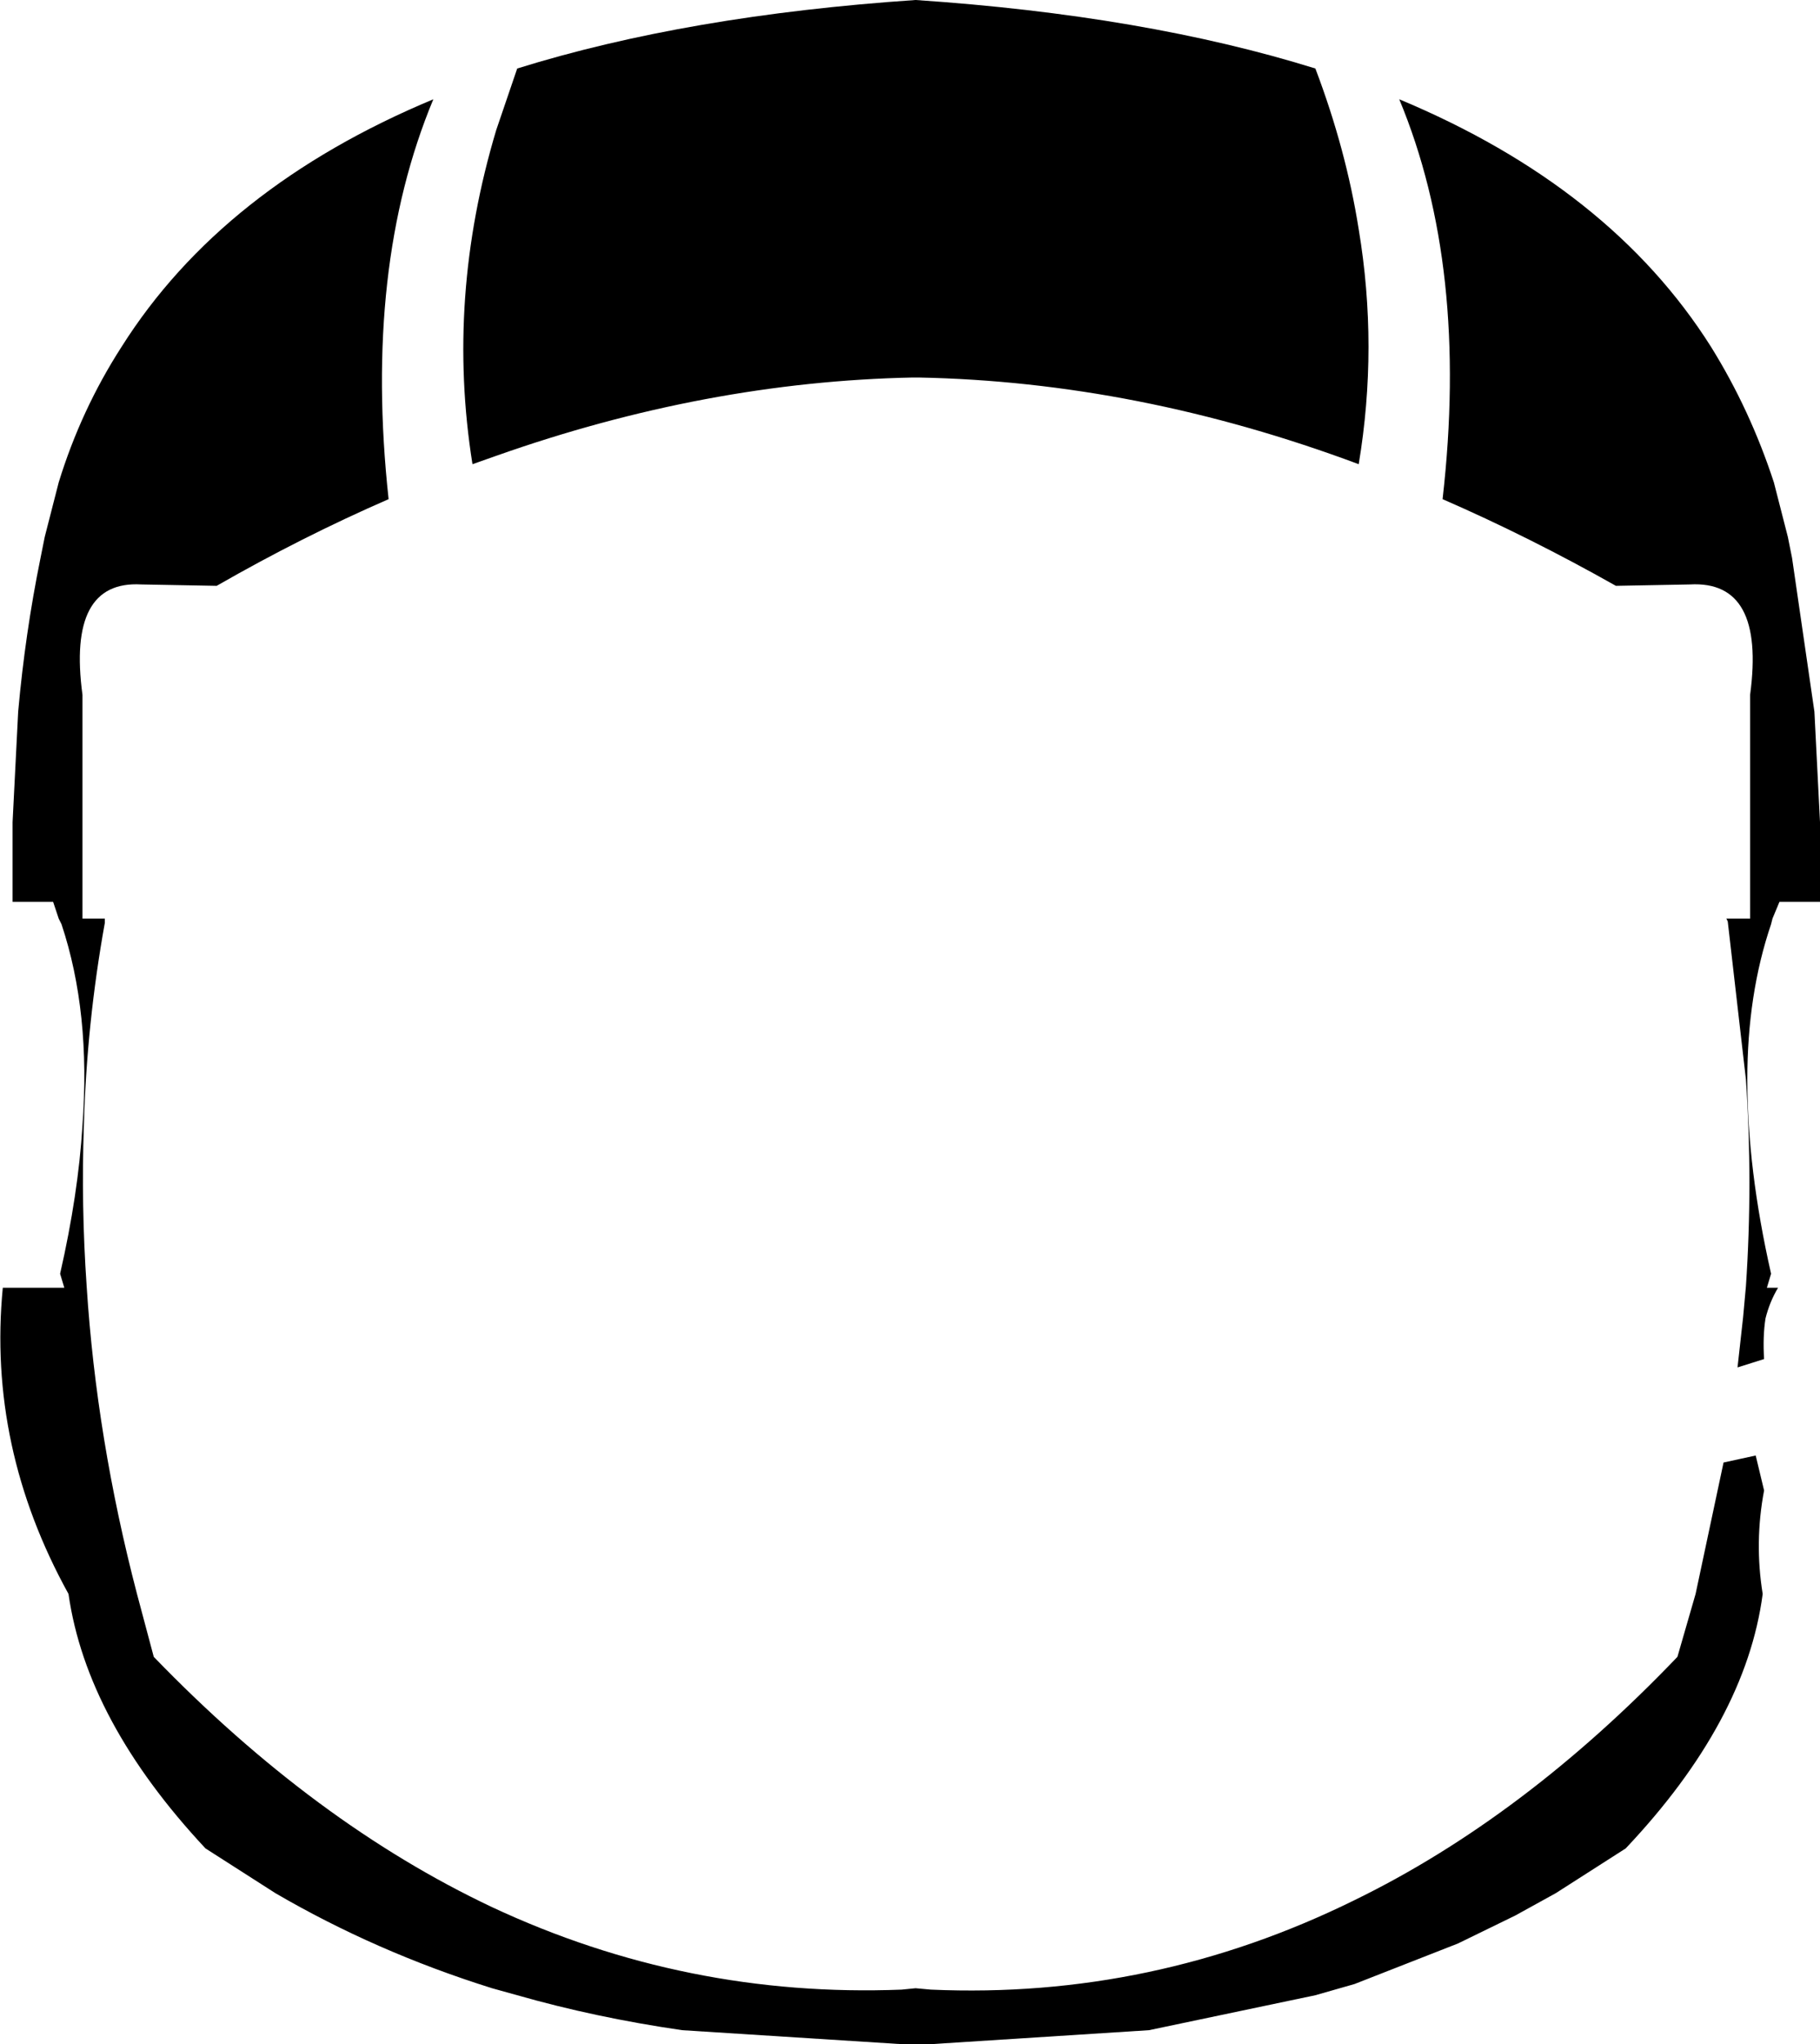 <?xml version="1.0" encoding="UTF-8" standalone="no"?>
<svg xmlns:xlink="http://www.w3.org/1999/xlink" height="73.1px" width="65.1px" xmlns="http://www.w3.org/2000/svg">
  <g transform="matrix(1.0, 0.0, 0.0, 1.0, -367.3, -118.7)">
    <path d="M385.05 123.35 L385.8 121.15 Q391.9 119.25 400.05 118.7 408.25 119.25 414.35 121.15 415.45 124.05 415.9 126.9 416.6 131.1 415.9 135.3 408.0 132.35 400.15 132.2 L399.95 132.2 Q392.55 132.35 385.05 135.0 L384.2 135.3 Q383.25 129.35 385.05 123.35 M371.65 131.1 Q375.25 125.4 382.8 122.25 380.3 128.25 381.2 136.55 378.1 137.9 375.05 139.65 L372.35 139.6 Q369.7 139.45 370.25 143.55 L370.25 151.55 371.05 151.55 371.05 151.7 Q370.4 155.3 370.3 158.95 370.2 161.8 370.4 164.7 370.75 170.15 372.2 175.7 L372.8 177.95 Q378.55 183.9 384.9 186.9 391.85 190.15 399.55 189.85 L400.05 189.8 400.6 189.85 Q408.55 190.2 415.75 186.65 421.8 183.7 427.3 177.95 L427.95 175.7 428.95 171.0 430.1 170.75 430.4 172.0 Q430.05 173.85 430.35 175.7 429.75 180.25 425.45 184.8 L422.95 186.4 421.5 187.2 419.45 188.2 415.75 189.65 414.35 190.05 408.4 191.3 400.6 191.8 400.1 191.8 399.55 191.8 391.7 191.3 Q388.6 190.85 385.8 190.05 L384.9 189.8 Q380.75 188.5 377.15 186.4 L374.65 184.8 Q370.4 180.25 369.75 175.7 366.85 170.45 367.4 164.75 L369.6 164.75 369.45 164.25 Q370.1 161.4 370.25 158.95 370.55 154.9 369.5 151.75 L369.4 151.55 369.2 150.95 367.75 150.95 367.75 148.1 367.95 144.15 Q368.2 141.35 368.75 138.65 L368.9 137.9 369.4 135.95 Q370.2 133.35 371.65 131.1 M418.9 136.55 Q419.85 128.25 417.35 122.25 424.9 125.4 428.5 131.1 429.9 133.35 430.75 135.95 L431.25 137.9 431.4 138.65 432.2 144.15 432.4 148.1 432.4 150.95 430.95 150.95 430.7 151.55 430.65 151.75 Q429.8 154.25 429.8 157.3 429.8 160.5 430.65 164.25 L430.5 164.75 430.9 164.75 Q430.6 165.25 430.45 165.85 430.35 166.5 430.4 167.3 L429.45 167.6 429.65 165.8 429.75 164.7 Q430.0 161.0 429.75 157.3 L429.1 151.65 429.05 151.55 429.9 151.55 429.9 143.55 Q430.45 139.45 427.75 139.6 L425.1 139.65 Q422.0 137.9 418.9 136.55" fill="#000000" fill-rule="evenodd" stroke="none"/>
  </g>
</svg>
